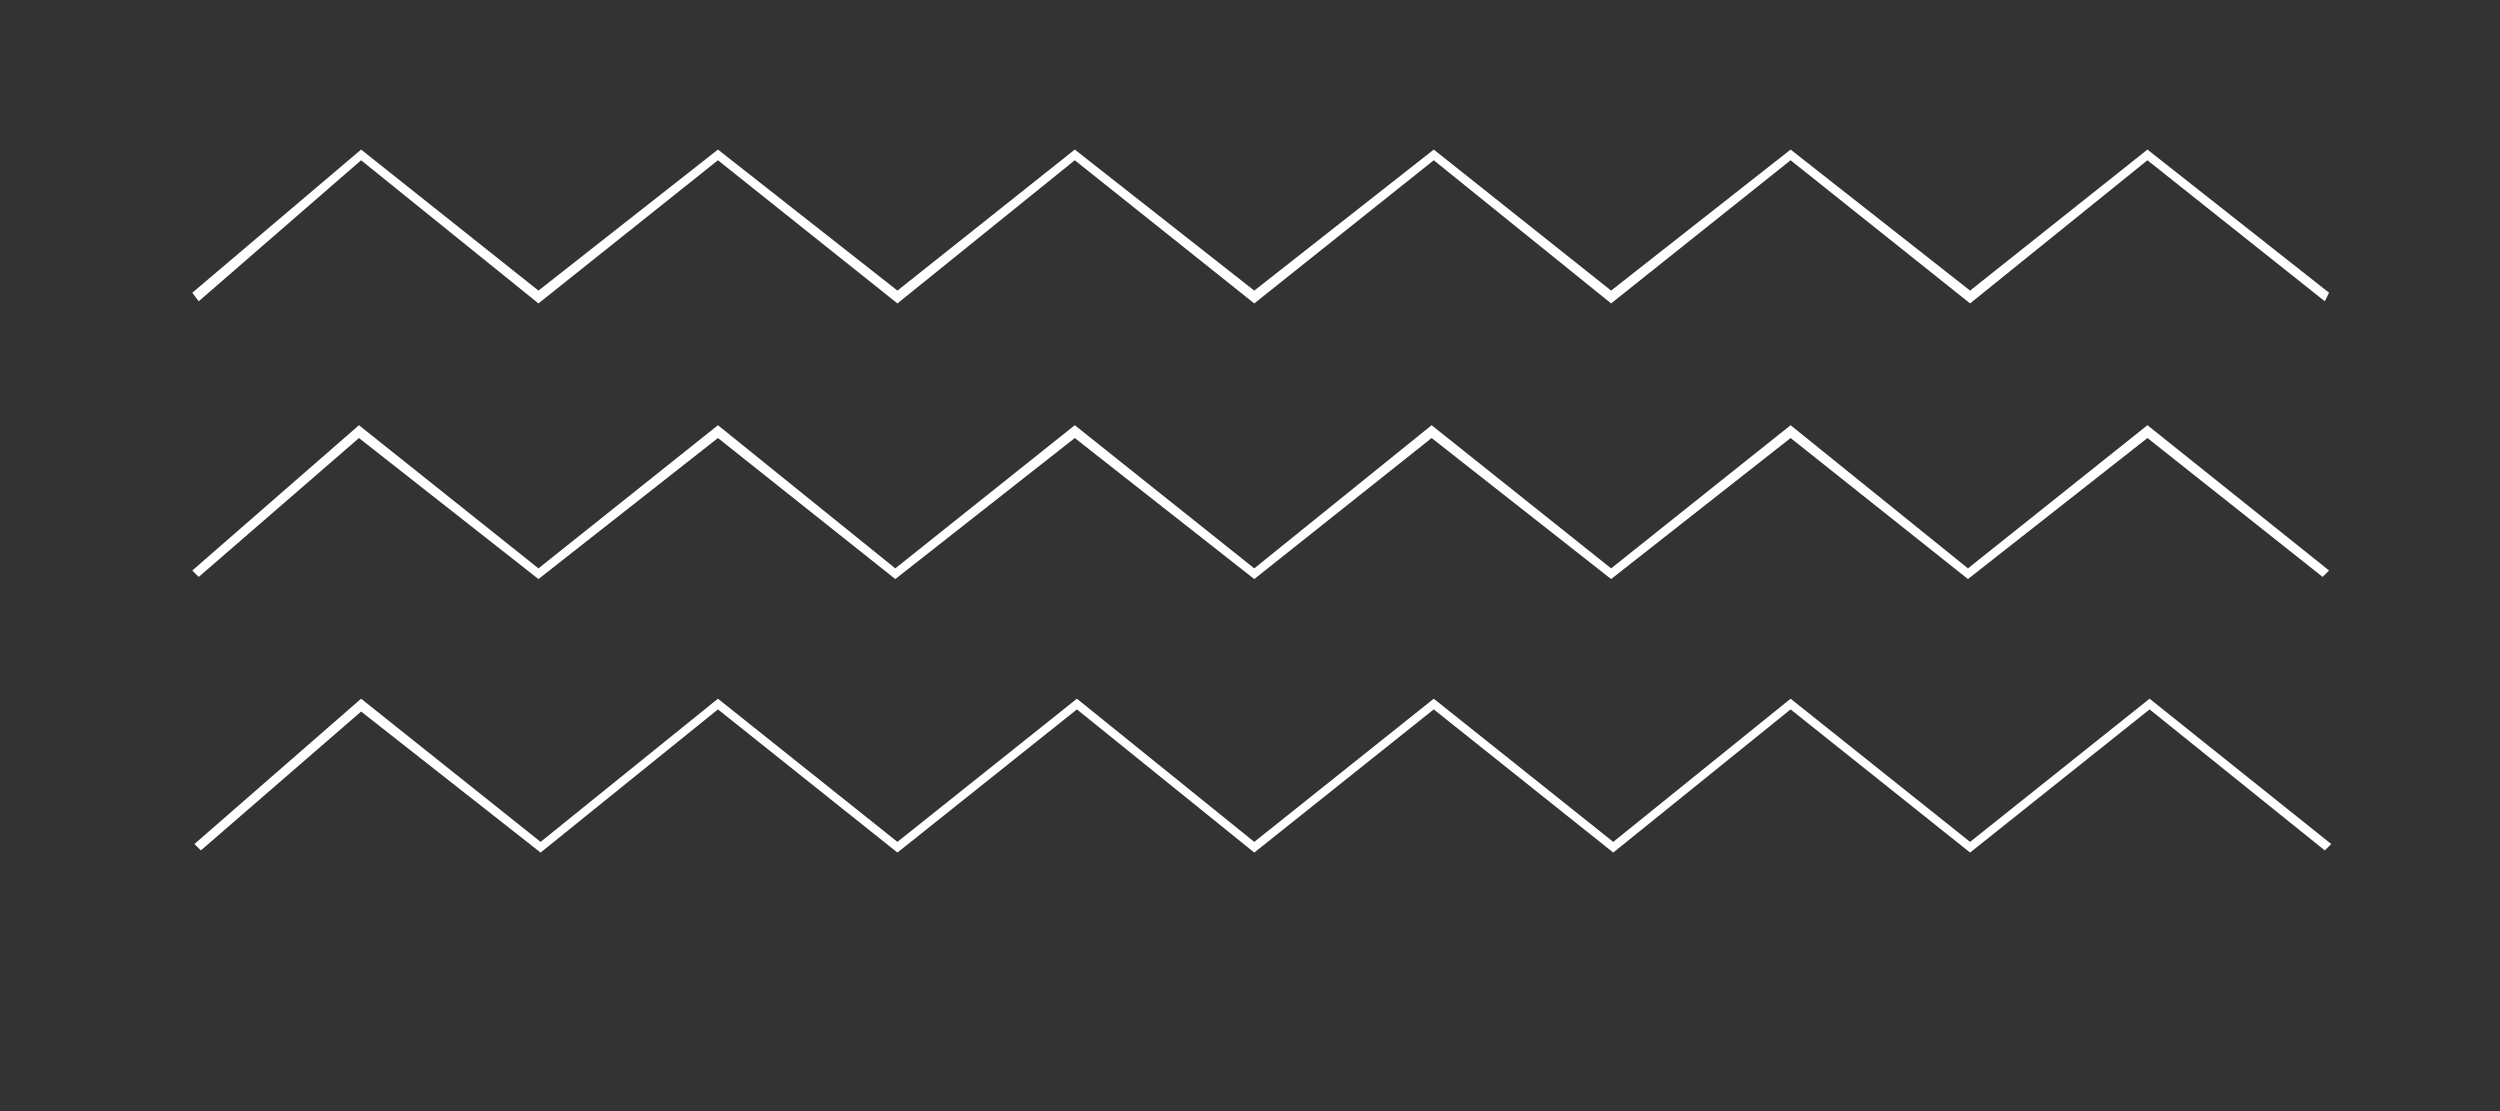 <svg version="1.2" xmlns="http://www.w3.org/2000/svg" viewBox="0 0 117 52" width="117" height="52">
	<rect x="0" y="0" width="117" height="52" fill="#333333" stroke="none"/>
	<title>Shape 2 copy</title>
	<style>
		.s0 { fill: #ffffff } 
	</style>
	<path id="Shape 2 copy" class="s0" d="m58.7 27.1l-8.4-6.6-8.4 6.6-8.3-6.6-8.4 6.6-8.4-6.6-7.5 6.5-0.3-0.3 7.8-6.8 8.4 6.7 8.4-6.7 8.3 6.7 8.4-6.7 8.4 6.7 8.3-6.7 8.4 6.7 8.4-6.7 8.3 6.7 8.4-6.7 8.5 6.8-0.3 0.3-8.2-6.5-8.4 6.6-8.3-6.6-8.4 6.6-8.4-6.6zm0 12.8l-8.3-6.7-8.4 6.7-8.4-6.7-8.3 6.7-8.4-6.6-7.5 6.5-0.3-0.3 7.8-6.8 8.4 6.7 8.3-6.7 8.4 6.7 8.4-6.7 8.3 6.7 8.4-6.7 8.4 6.7 8.3-6.7 8.4 6.7 8.4-6.7 8.5 6.8-0.3 0.3-8.2-6.6-8.4 6.7-8.4-6.7-8.3 6.7-8.4-6.7zm0-25.7l-8.4-6.7-8.3 6.7-8.4-6.7-8.4 6.7-8.3-6.7-7.6 6.6-0.3-0.4 7.9-6.7 8.3 6.6 8.4-6.6 8.4 6.6 8.3-6.6 8.4 6.6 8.4-6.6 8.3 6.6 8.4-6.6 8.4 6.6 8.3-6.6 8.5 6.7-0.2 0.4-8.3-6.6-8.3 6.7-8.4-6.7-8.4 6.7-8.3-6.7z"/>
</svg>
